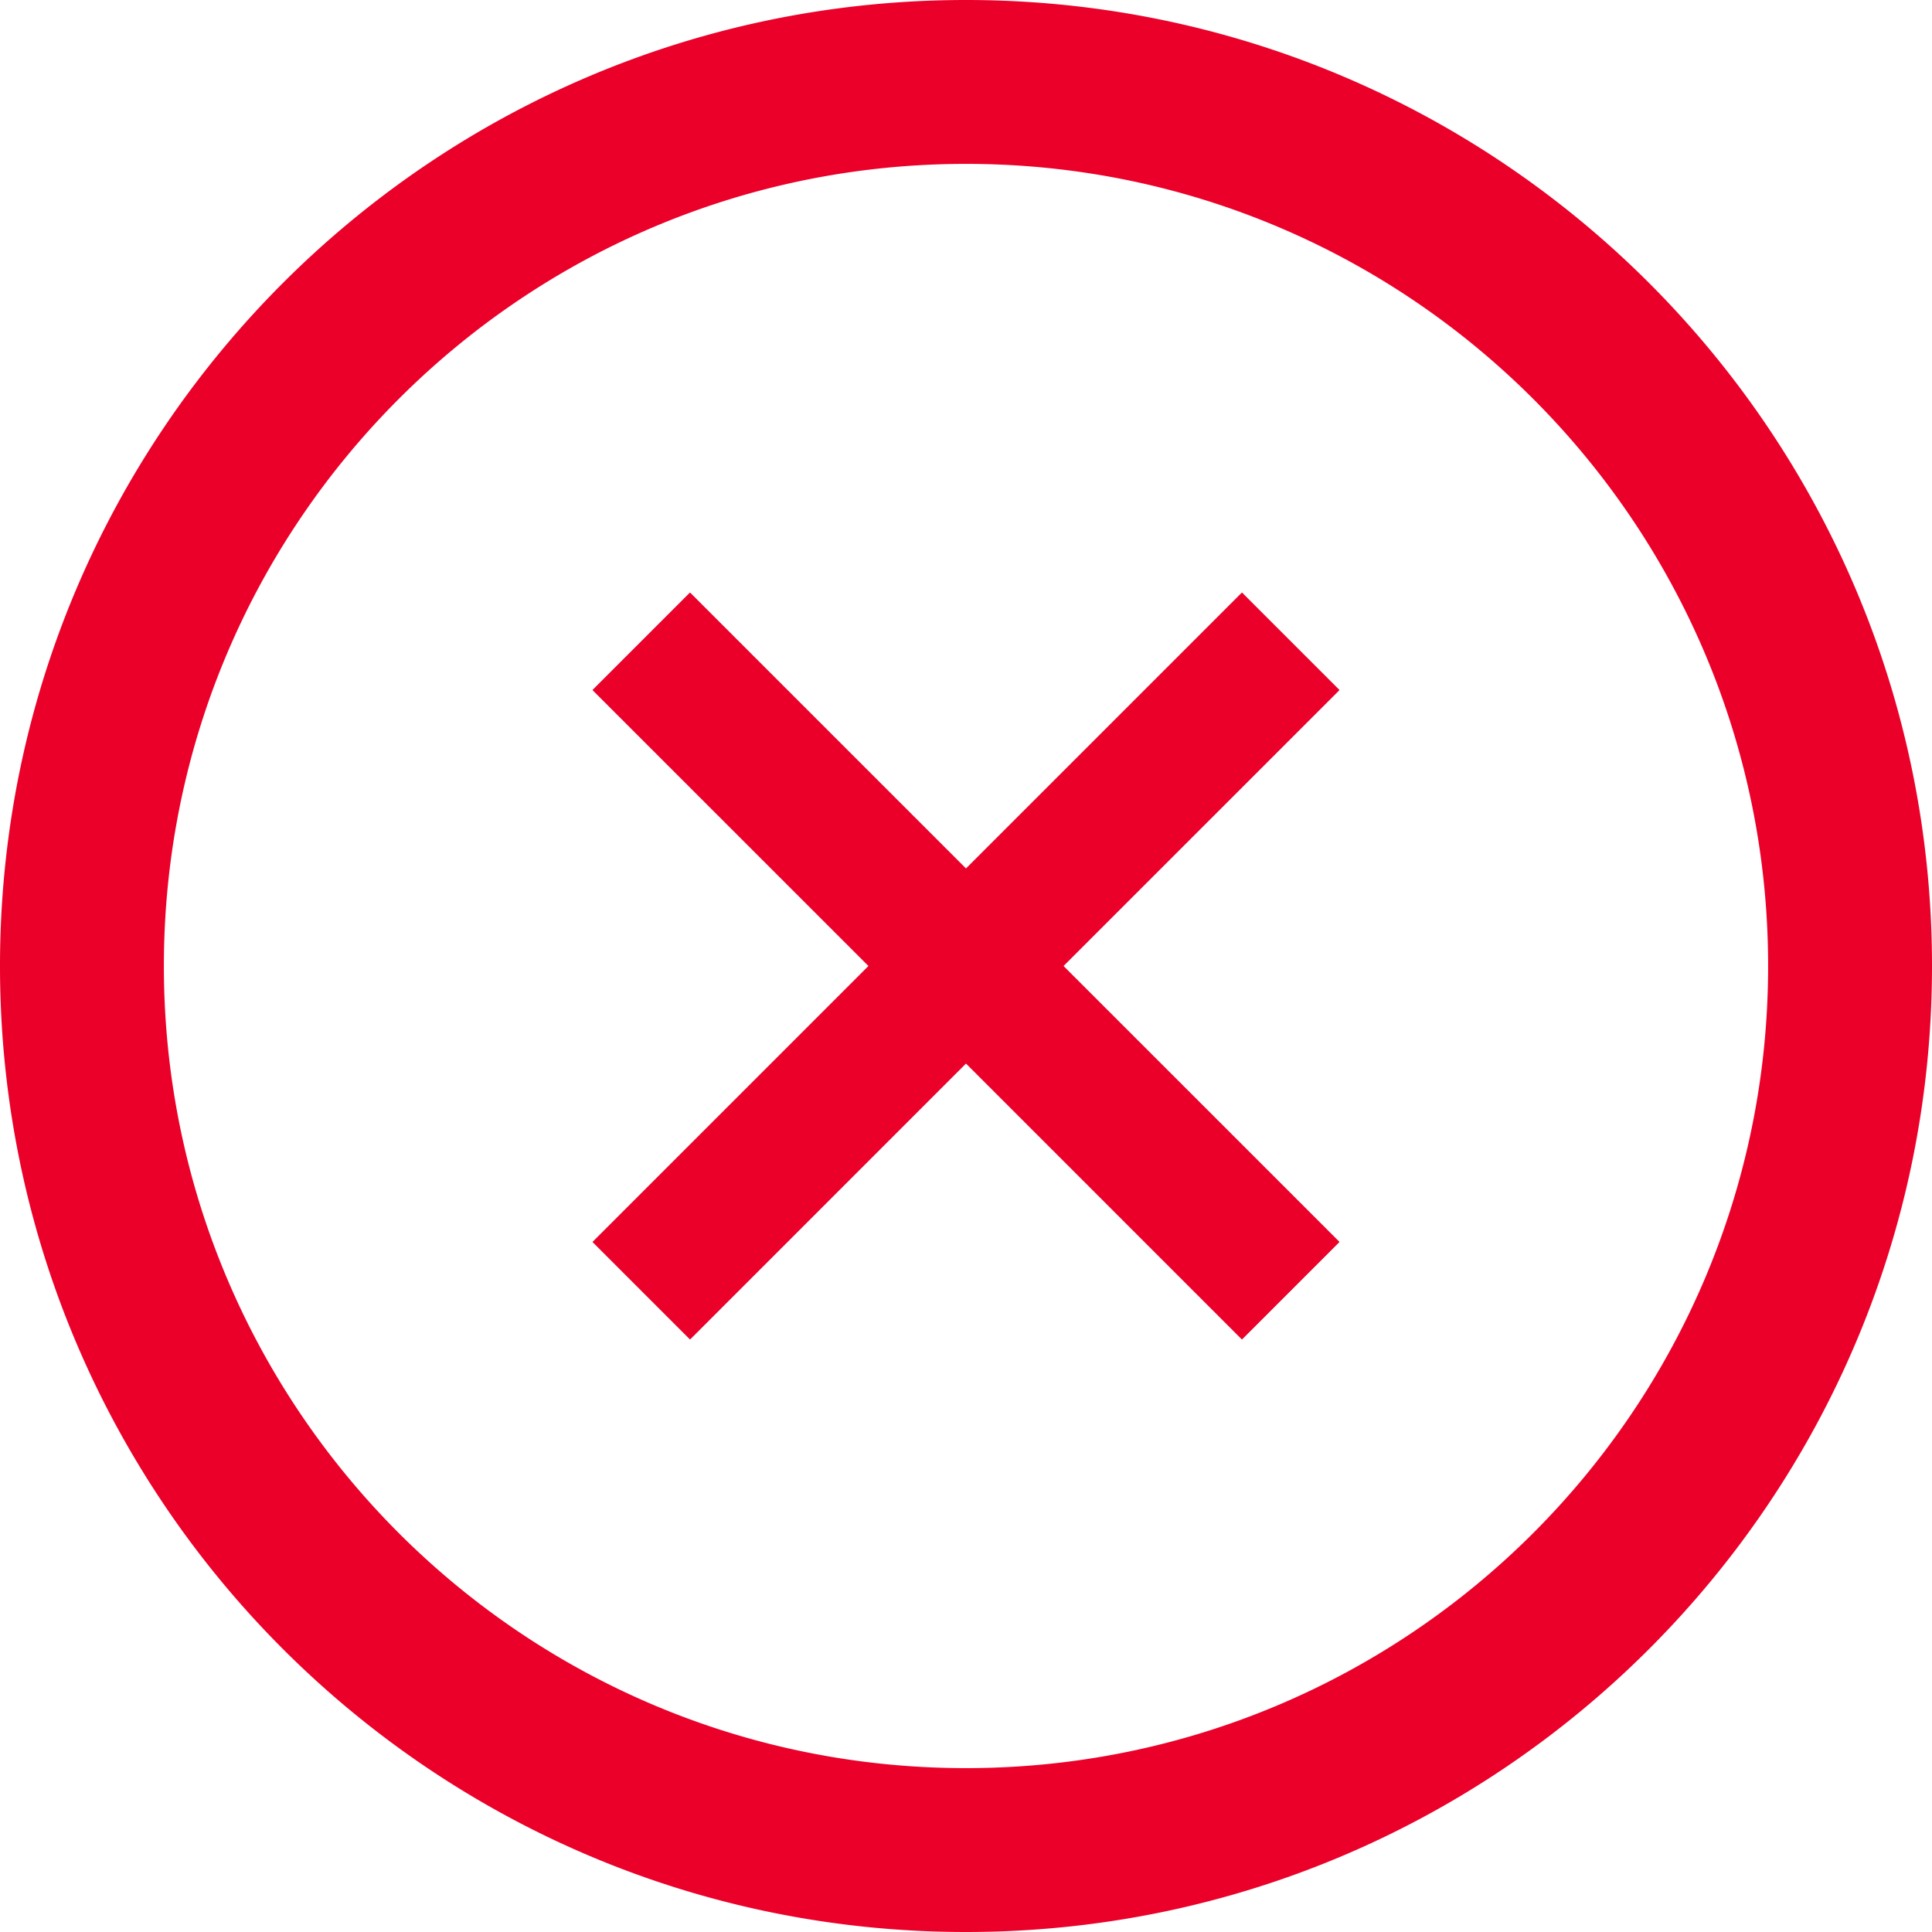 <svg xmlns="http://www.w3.org/2000/svg" fill-rule="evenodd" viewBox="64 64 896 896" focusable="false" data-icon="close-circle" width="1em" height="1em" fill="#EB0029" aria-hidden="true">
  <path d="M512 64c247.4 0 448 200.6 448 448S759.4 960 512 960 64 759.4 64 512 264.6 64 512 64zm0 76c-205.4 0-372 166.6-372 372s166.6 372 372 372 372-166.6 372-372-166.6-372-372-372zm128.01 198.83c.03 0 .05.01.09.06l45.02 45.01a.2.2 0 01.05.09.12.12 0 010 .07c0 .02-.01.04-.05.08L557.25 512l127.87 127.86a.27.27 0 01.05.06v.02a.12.12 0 010 .07c0 .03-.01.05-.05.09l-45.02 45.02a.2.2 0 01-.09.05.12.12 0 01-.07 0c-.02 0-.04-.01-.08-.05L512 557.25 384.14 685.12c-.04.04-.06.05-.08.05a.12.12 0 01-.07 0c-.03 0-.05-.01-.09-.05l-45.02-45.02a.2.2 0 01-.05-.09.12.12 0 010-.07c0-.02.01-.04.06-.08L466.75 512 338.88 384.14a.27.27 0 01-.05-.06l-.01-.02a.12.12 0 010-.07c0-.03.01-.05.05-.09l45.02-45.02a.2.2 0 01.09-.05.12.12 0 01.07 0c.02 0 .04.01.08.06L512 466.75l127.86-127.86c.04-.05.06-.06.08-.06a.12.12 0 01.07 0z"></path>
</svg>